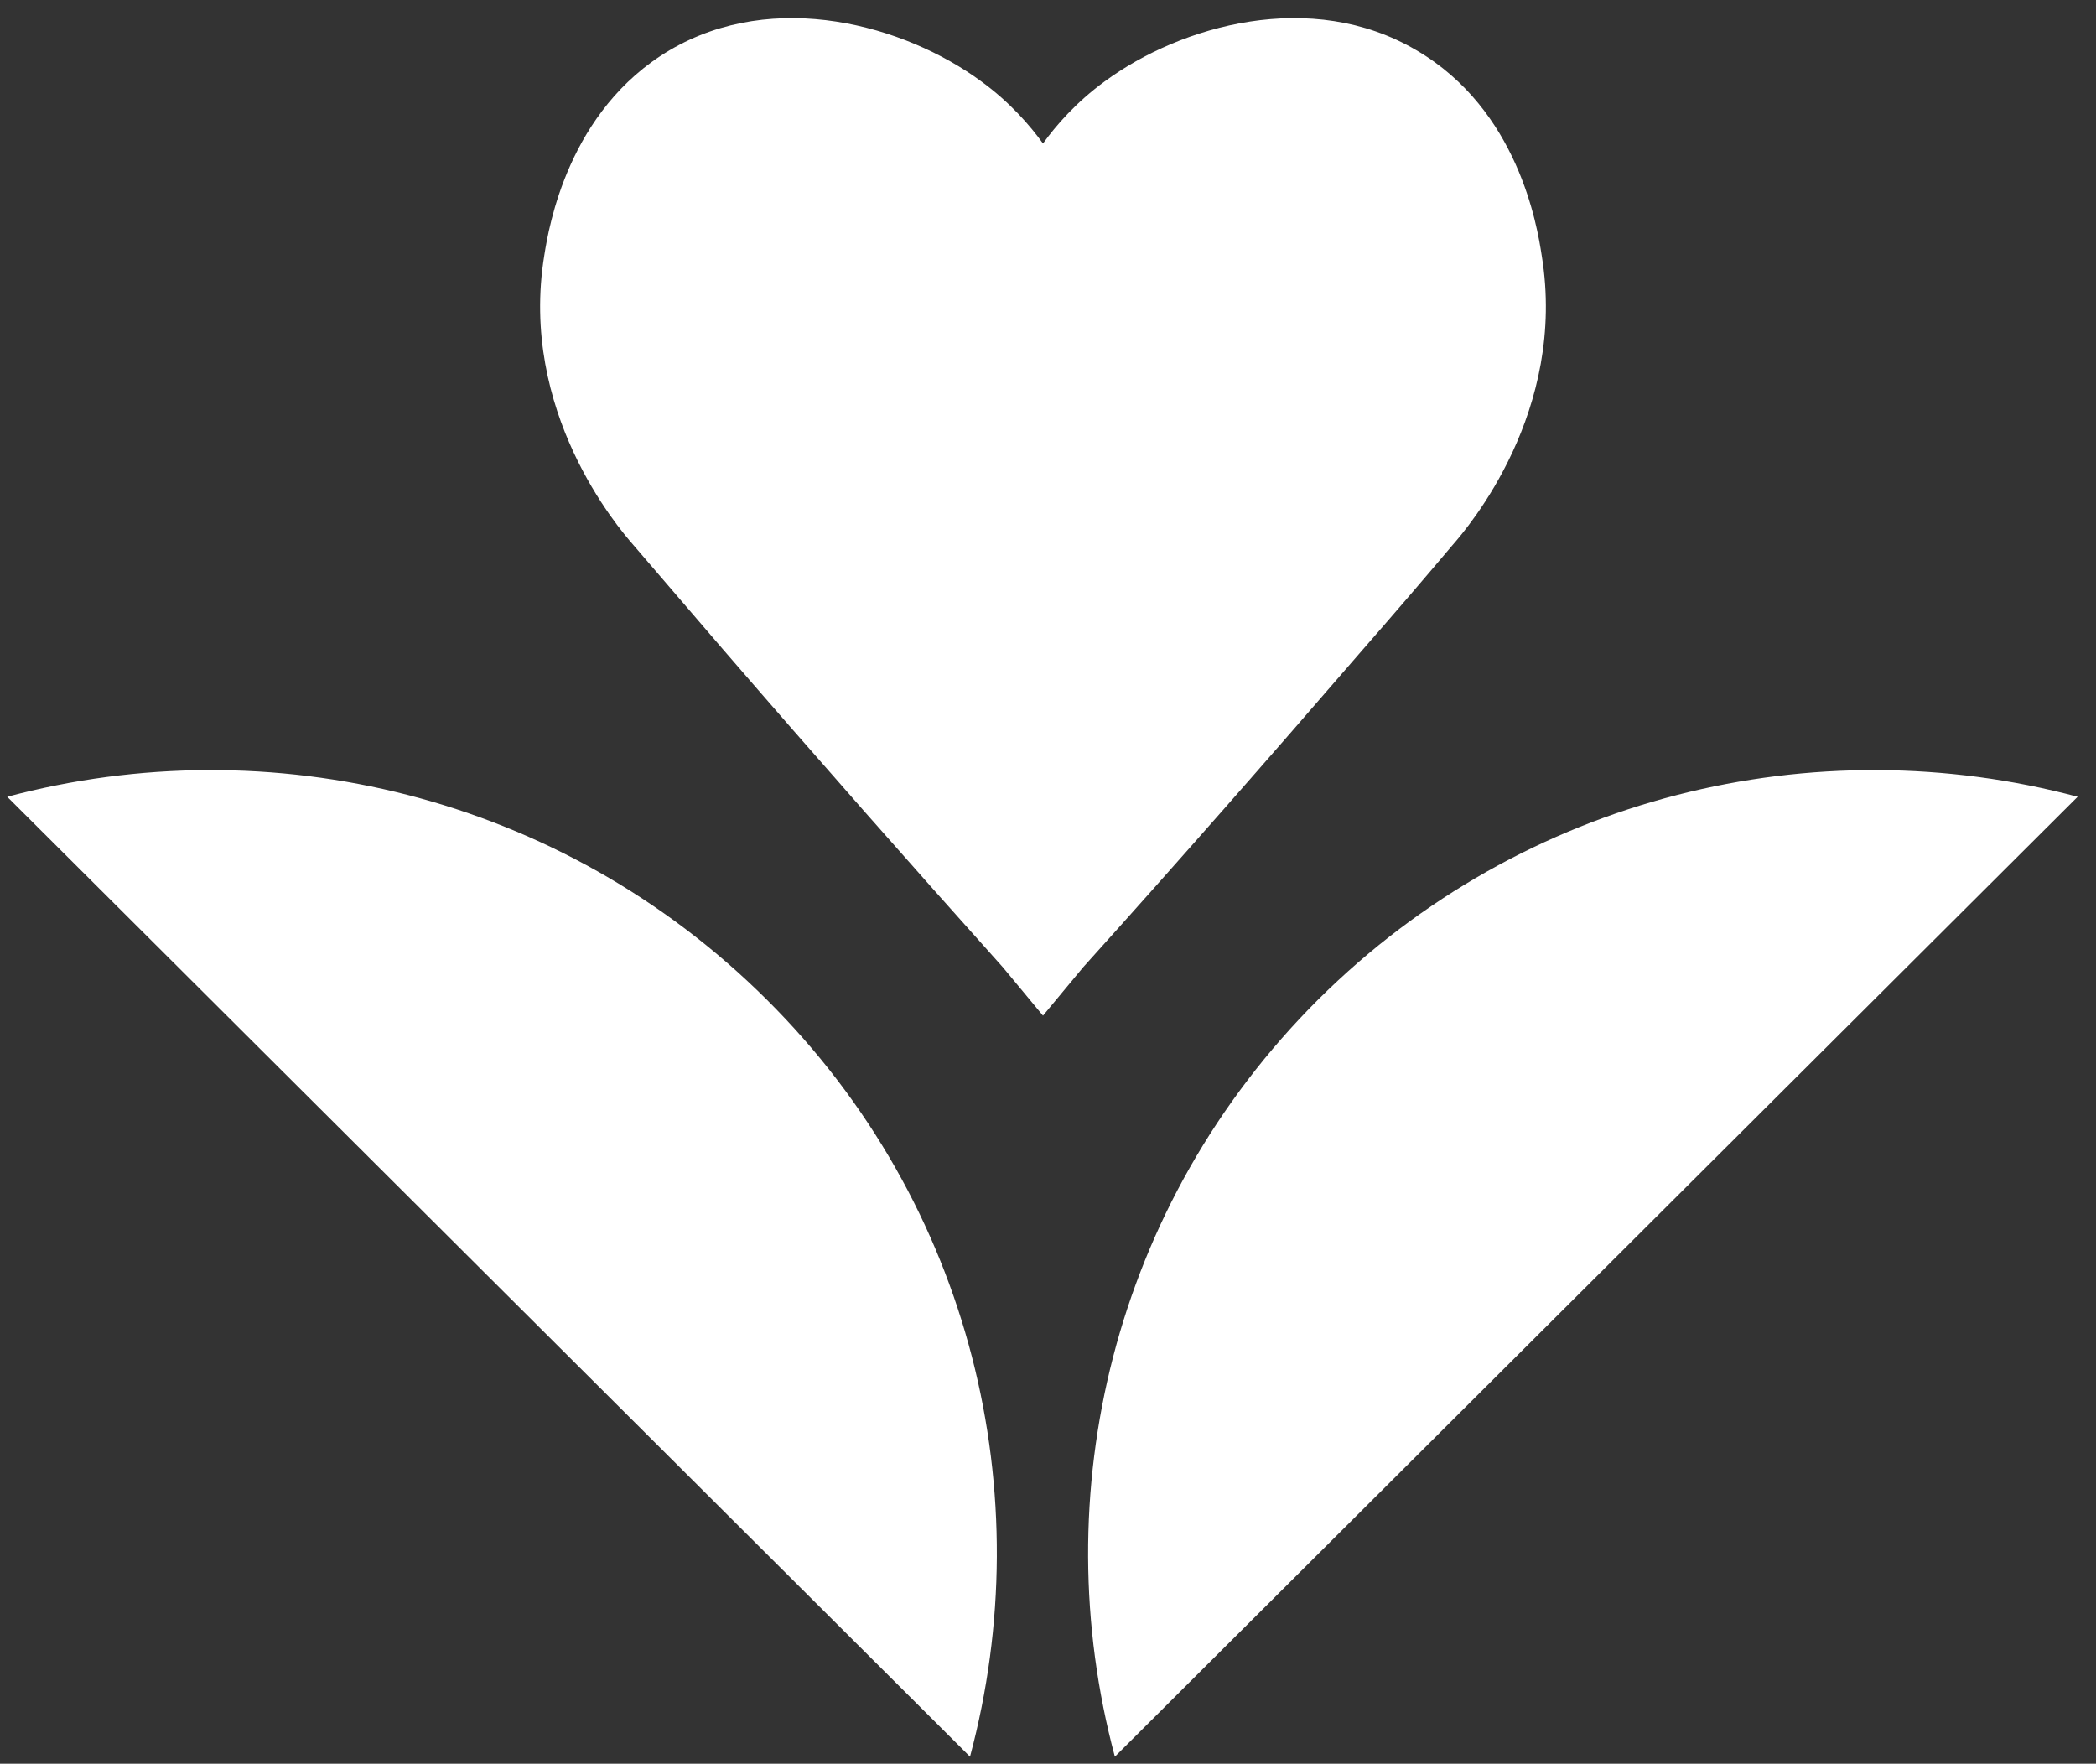 <svg width="82" height="69" viewBox="0 0 82 69" fill="none" xmlns="http://www.w3.org/2000/svg">
<rect x="0" y="0" width="82" height="69" fill="#333333" stroke="none"/>
<path d="M56.825 21.326C55.67 22.696 54.493 24.065 53.316 25.412C49.654 29.65 46.014 33.801 42.374 37.843L40.804 39.734L39.235 37.843C35.594 33.779 31.933 29.628 28.292 25.412C27.115 24.043 25.938 22.674 24.783 21.326C24.172 20.631 20.293 16.089 21.295 9.982C21.47 8.874 22.233 4.31 26.2 1.963C30.298 -0.449 35.398 0.985 38.385 3.18C39.518 4.006 40.303 4.919 40.804 5.614C41.306 4.919 42.09 4.006 43.224 3.18C46.21 0.985 51.311 -0.449 55.408 1.963C59.398 4.288 60.139 8.852 60.313 9.982C61.316 16.089 57.436 20.631 56.825 21.326Z" fill="#FFFFFF"/>
<path d="M0.282 31.171C10.549 28.433 21.927 31.084 29.992 39.103C38.057 47.123 40.695 58.489 37.949 68.724L0.282 31.171Z" fill="#FFFFFF"/>
<path d="M81.282 31.171C71.016 28.433 59.637 31.084 51.572 39.103C43.529 47.123 40.87 58.489 43.616 68.724L81.282 31.171Z" fill="#FFFFFF"/>
</svg>
